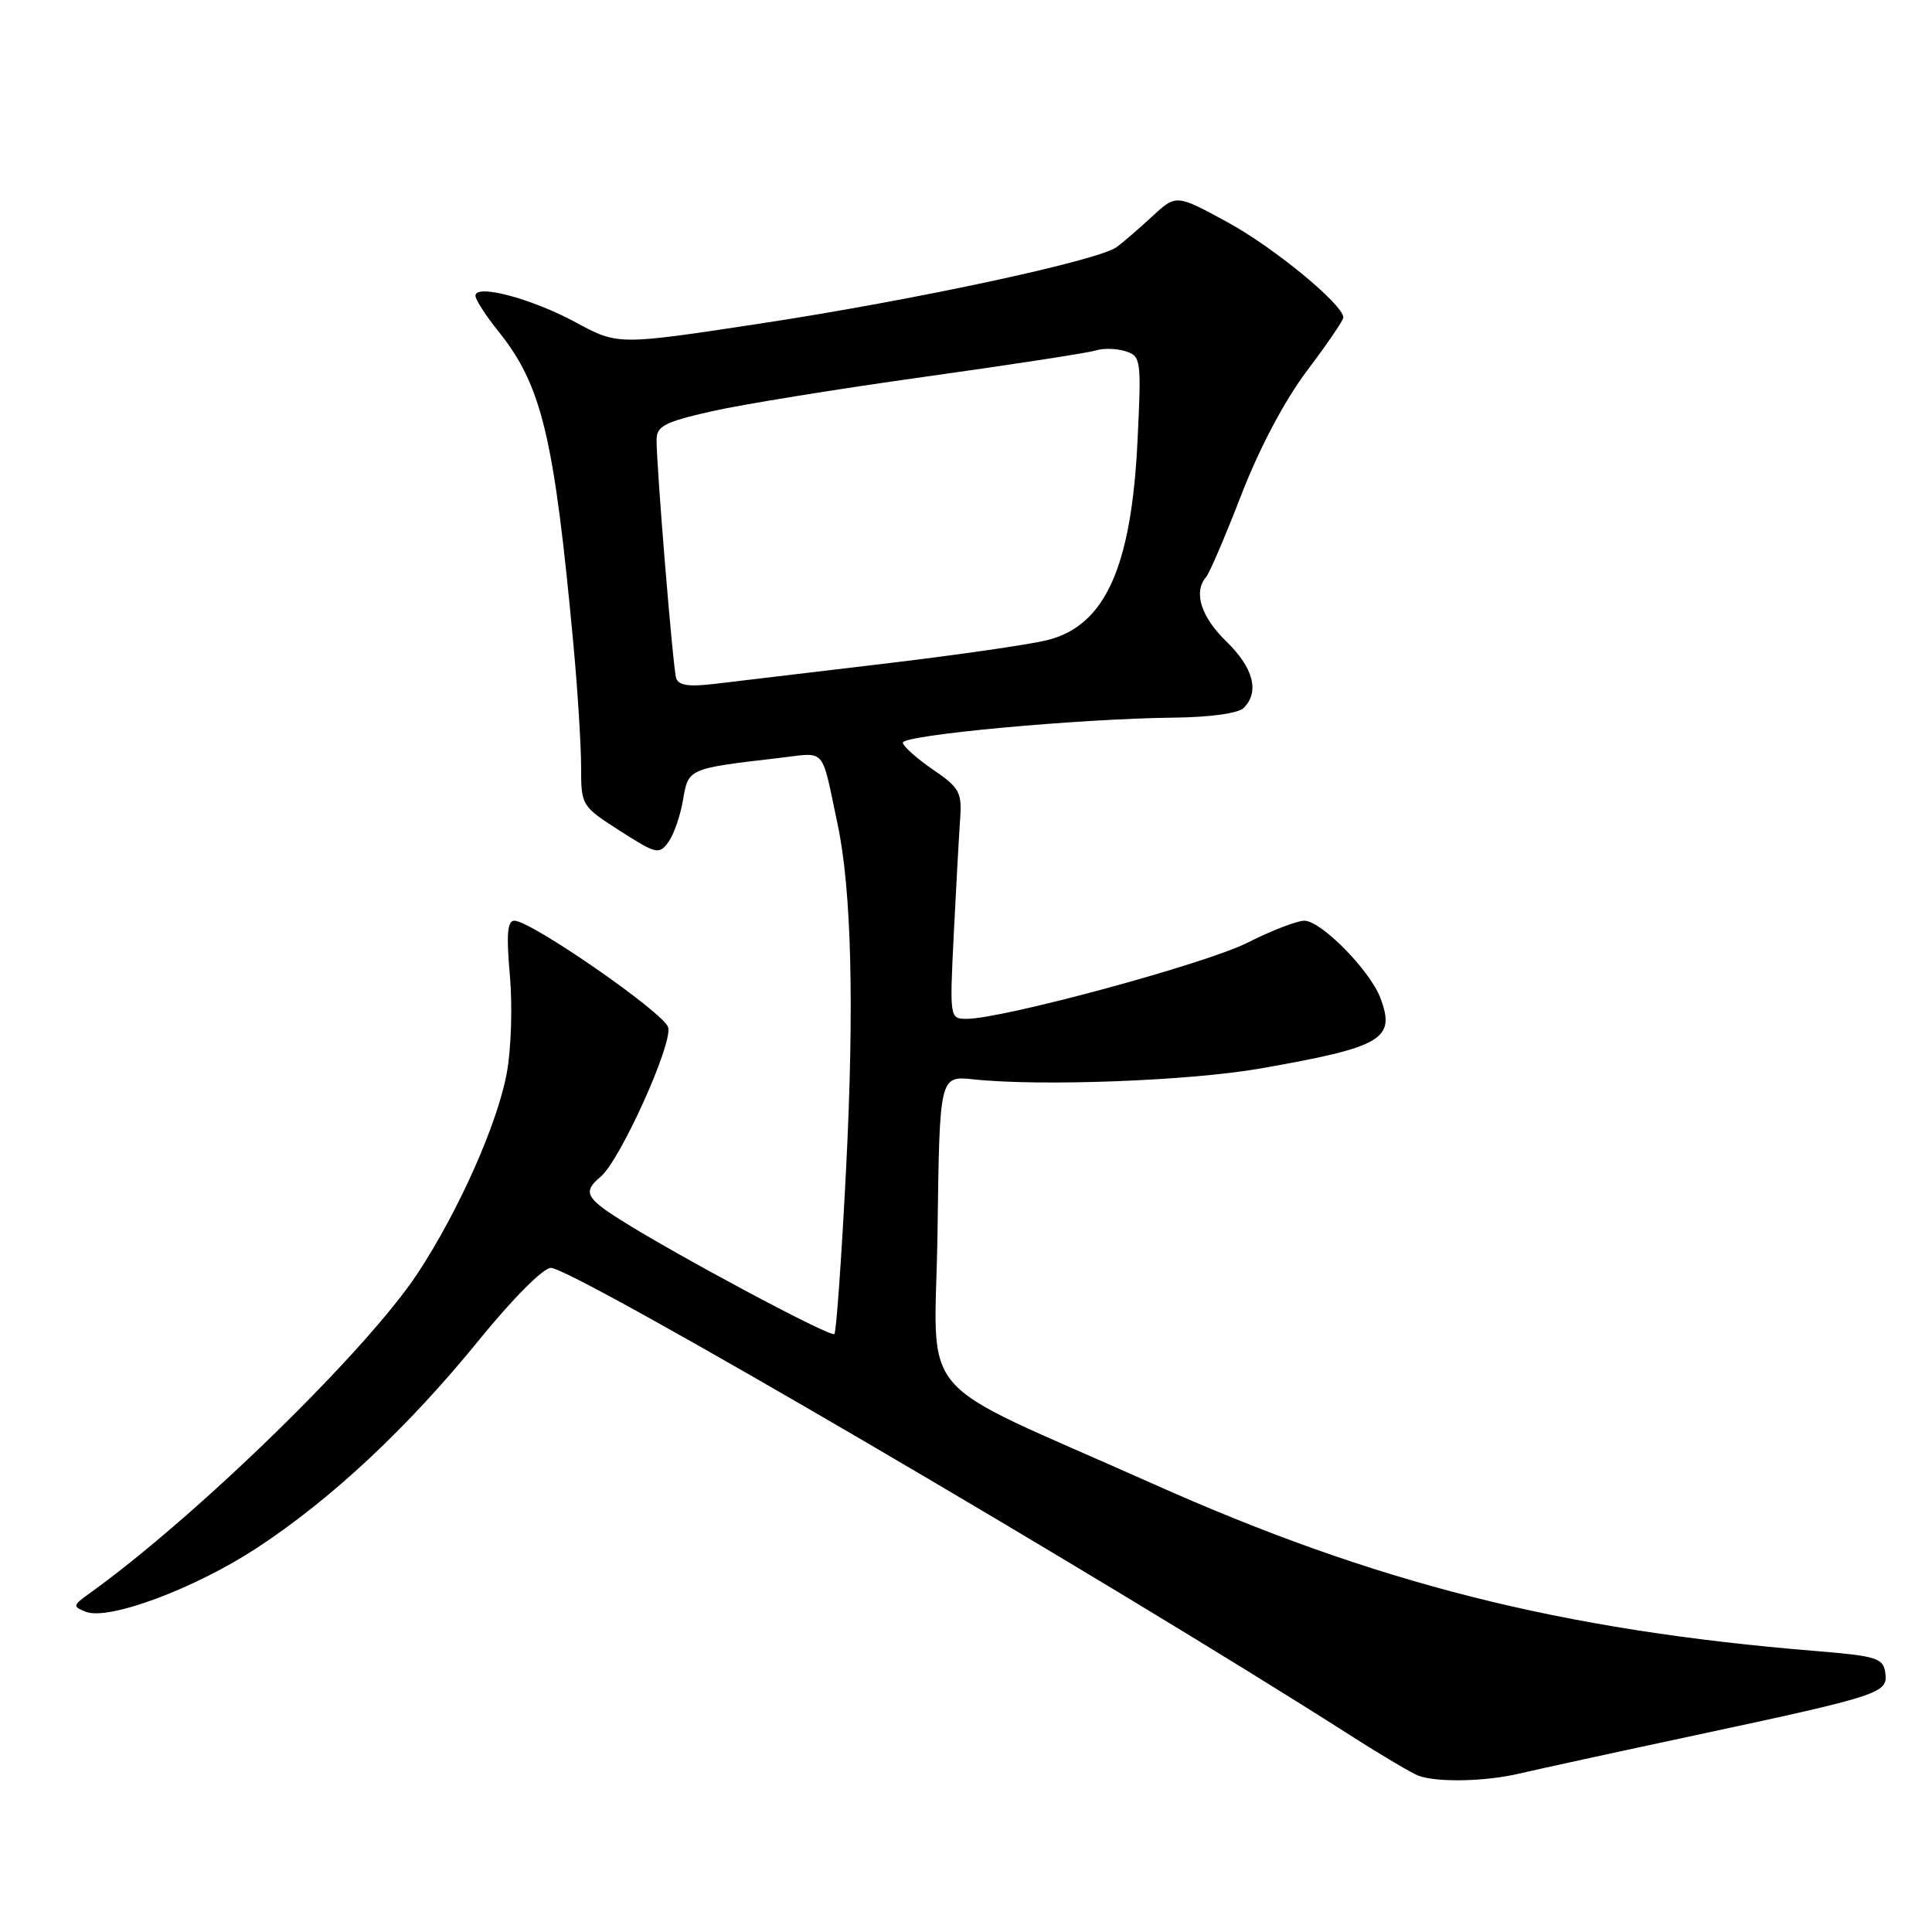 <?xml version="1.0" encoding="UTF-8" standalone="no"?>
<!DOCTYPE svg PUBLIC "-//W3C//DTD SVG 1.1//EN" "http://www.w3.org/Graphics/SVG/1.1/DTD/svg11.dtd" >
<svg xmlns="http://www.w3.org/2000/svg" xmlns:xlink="http://www.w3.org/1999/xlink" version="1.1" viewBox="0 0 256 256">
 <g >
 <path fill="currentColor"
d=" M 201.31 235.01 C 203.61 234.47 214.05 232.19 224.50 229.96 C 249.30 224.65 250.19 224.35 249.81 221.65 C 249.53 219.70 248.68 219.43 240.50 218.76 C 206.82 216.00 182.24 209.79 152.70 196.58 C 120.34 182.12 123.92 186.34 124.23 163.07 C 124.50 142.54 124.50 142.54 129.00 143.02 C 137.87 143.97 157.67 143.22 167.00 141.58 C 183.19 138.74 184.97 137.70 182.91 132.24 C 181.54 128.59 175.05 122.00 172.83 122.00 C 171.86 122.00 168.46 123.31 165.28 124.92 C 159.76 127.71 132.87 135.00 128.10 135.00 C 125.84 135.00 125.83 134.95 126.38 123.75 C 126.69 117.56 127.07 110.73 127.22 108.56 C 127.47 104.98 127.15 104.38 123.63 101.98 C 121.51 100.53 119.71 98.93 119.63 98.42 C 119.49 97.40 142.92 95.23 155.55 95.09 C 160.36 95.04 164.08 94.52 164.80 93.80 C 166.92 91.68 166.09 88.48 162.50 85.00 C 159.13 81.73 158.10 78.45 159.82 76.45 C 160.27 75.93 162.38 71.00 164.51 65.50 C 166.90 59.33 170.23 53.05 173.19 49.12 C 175.84 45.61 178.00 42.44 178.00 42.08 C 178.00 40.37 168.80 32.79 162.68 29.46 C 155.86 25.74 155.86 25.74 152.68 28.67 C 150.93 30.29 148.82 32.11 147.98 32.73 C 145.56 34.53 121.15 39.77 100.69 42.88 C 81.88 45.74 81.88 45.74 76.28 42.71 C 70.44 39.55 63.00 37.58 63.00 39.19 C 63.00 39.70 64.36 41.82 66.03 43.89 C 71.80 51.07 73.43 57.87 75.99 85.50 C 76.55 91.55 77.00 98.82 77.00 101.65 C 77.00 106.74 77.05 106.82 82.13 110.08 C 86.94 113.17 87.34 113.26 88.56 111.59 C 89.27 110.62 90.15 108.10 90.50 106.01 C 91.21 101.82 91.16 101.84 103.20 100.44 C 109.59 99.70 108.77 98.78 110.98 109.19 C 112.83 117.84 113.21 133.34 112.11 154.91 C 111.51 166.68 110.81 176.52 110.56 176.77 C 110.08 177.25 89.71 166.37 82.21 161.63 C 77.60 158.72 77.22 157.90 79.58 155.93 C 82.17 153.78 89.20 138.21 88.53 136.11 C 87.92 134.16 70.36 122.00 68.16 122.00 C 67.22 122.00 67.08 123.79 67.56 129.25 C 67.92 133.27 67.74 139.06 67.14 142.24 C 65.89 148.97 60.75 160.50 55.36 168.69 C 48.63 178.93 26.01 200.99 11.82 211.16 C 9.64 212.73 9.61 212.87 11.38 213.57 C 14.40 214.76 25.85 210.49 34.07 205.09 C 43.99 198.58 54.08 189.13 63.54 177.48 C 67.93 172.08 71.99 168.00 72.99 168.00 C 75.99 168.00 146.10 209.00 179.00 229.99 C 183.12 232.63 187.18 235.02 188.00 235.31 C 190.51 236.20 196.87 236.06 201.31 235.01 Z  M 89.59 89.84 C 89.17 88.47 87.00 62.08 87.00 58.28 C 87.00 56.47 88.05 55.92 94.25 54.51 C 98.24 53.60 110.92 51.55 122.43 49.94 C 133.95 48.33 144.18 46.76 145.18 46.44 C 146.18 46.12 147.96 46.17 149.13 46.54 C 151.19 47.20 151.25 47.63 150.73 58.36 C 149.92 75.18 146.43 82.91 138.77 84.82 C 136.42 85.41 126.62 86.82 117.00 87.96 C 107.38 89.10 97.36 90.29 94.75 90.61 C 91.26 91.03 89.90 90.83 89.59 89.84 Z "/>
</g>
</svg>